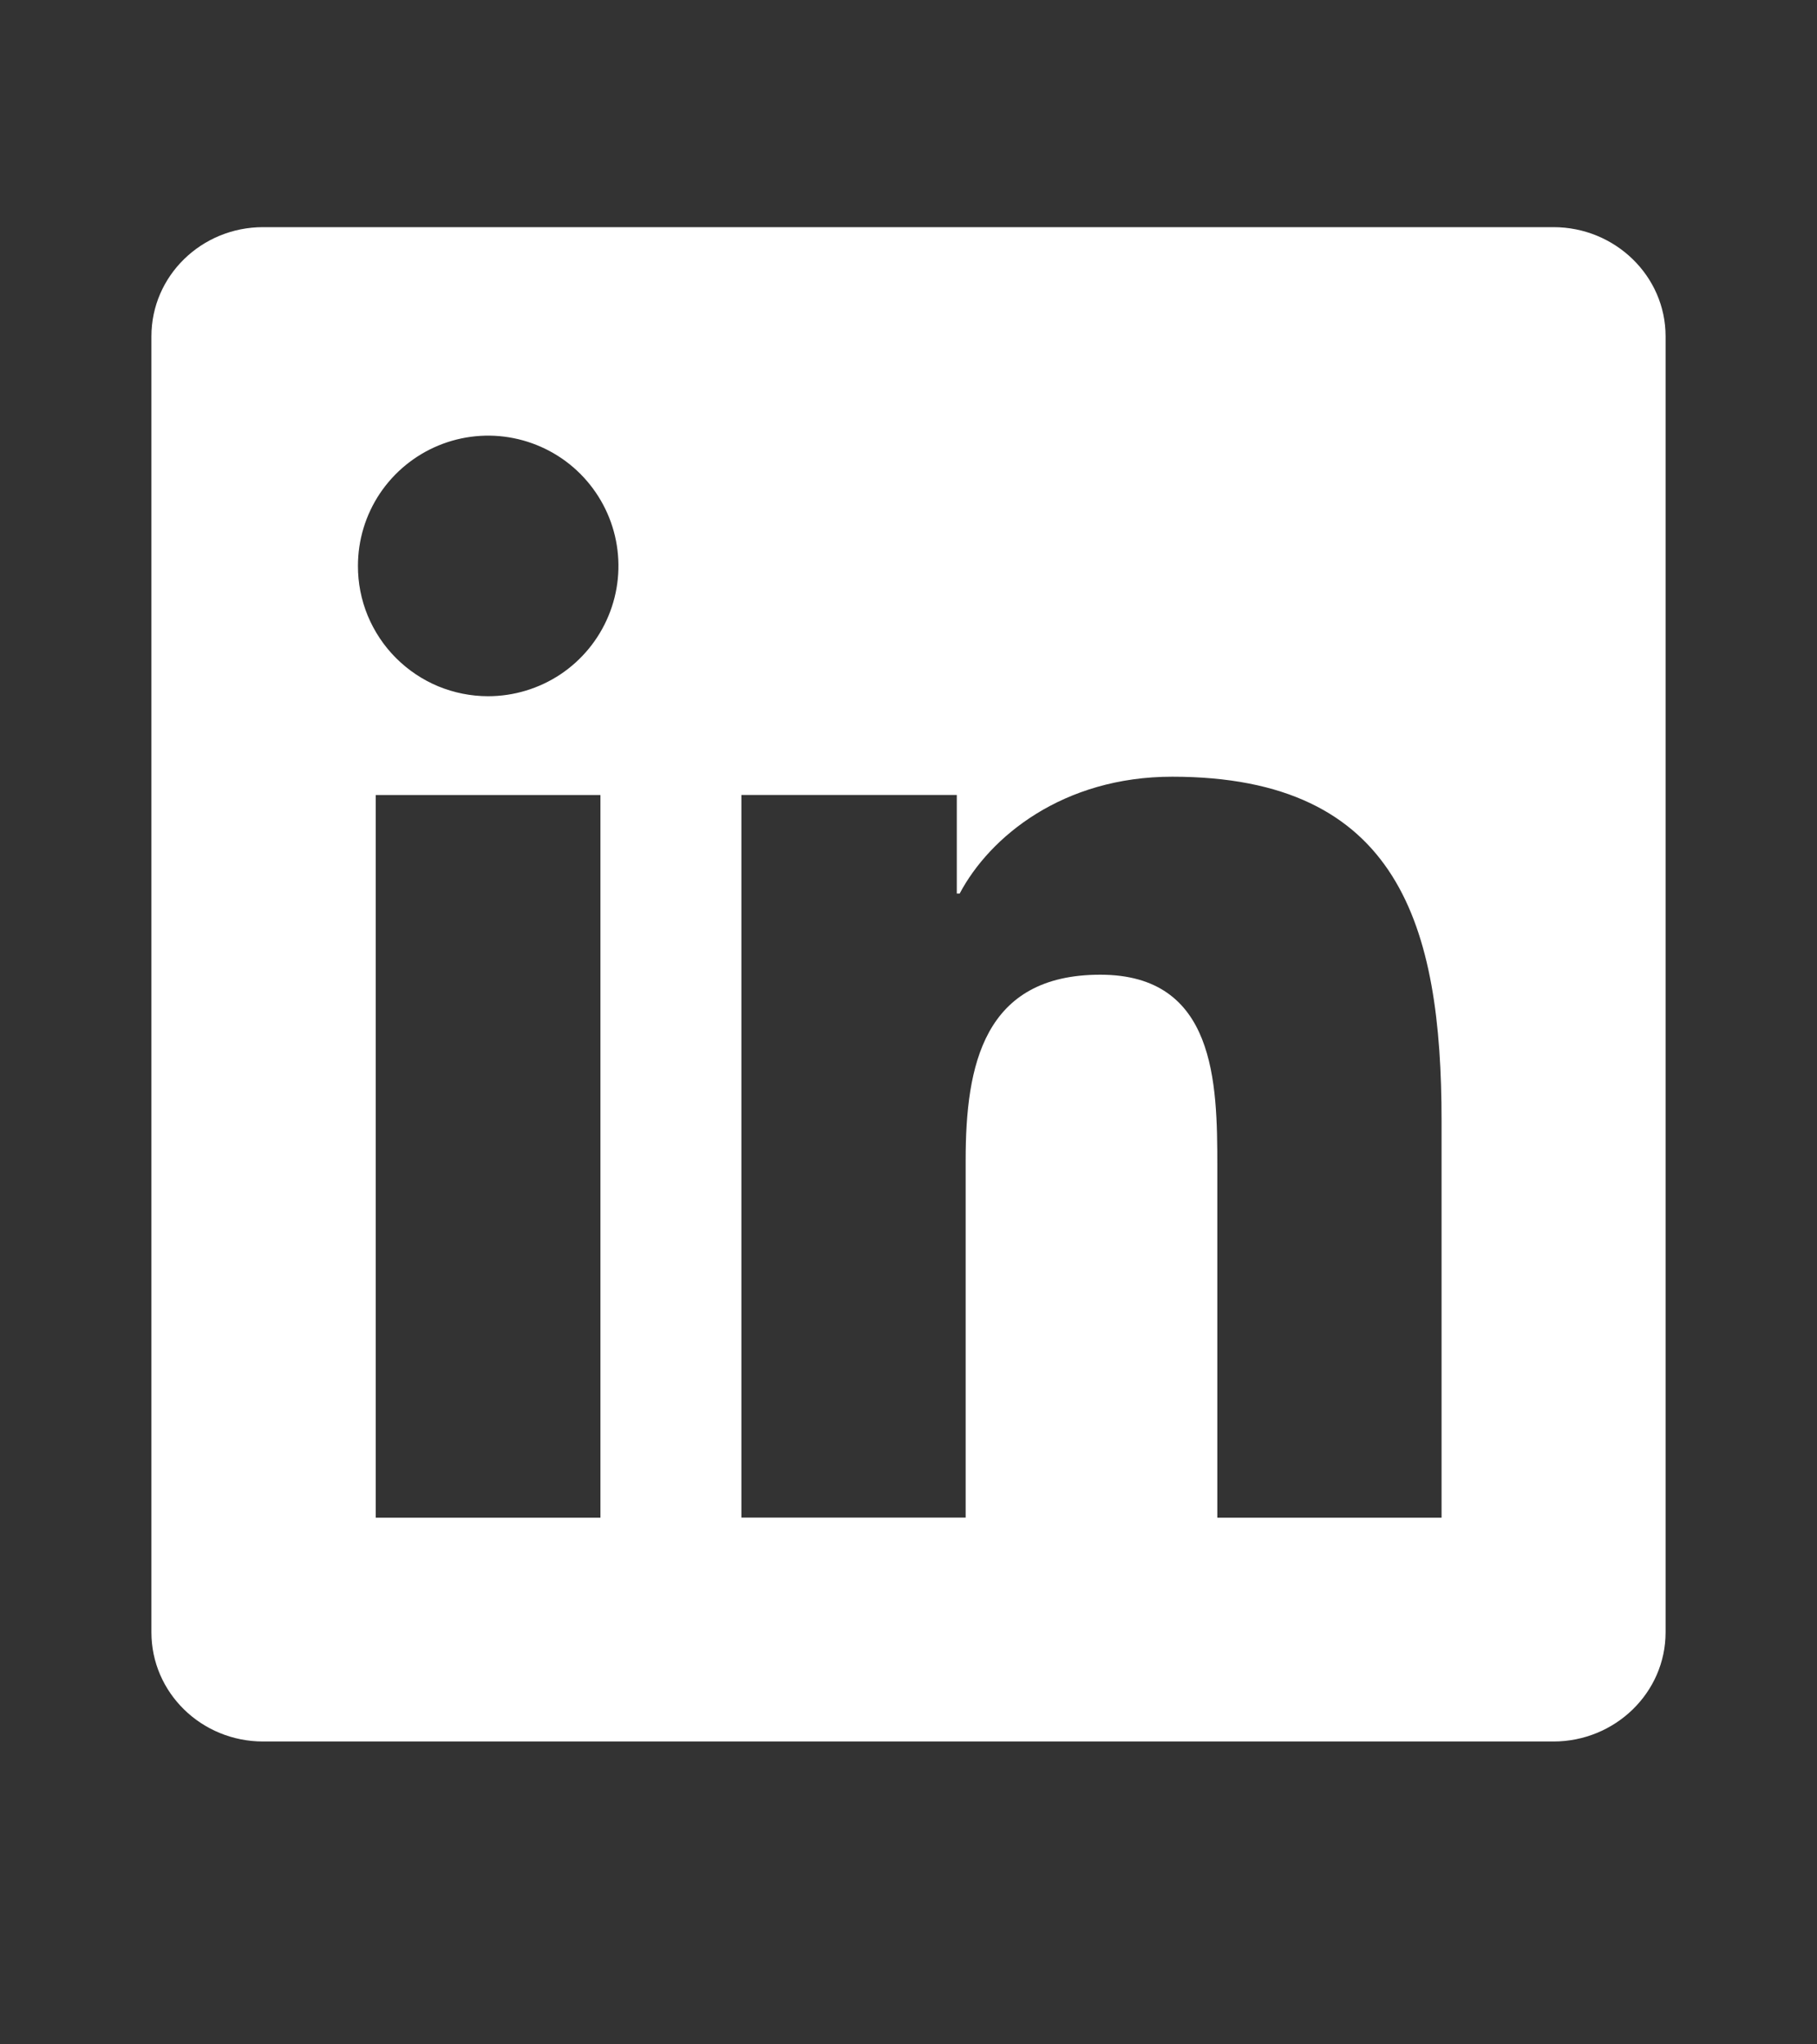 <svg width="24" height="27" viewBox="0 0 24 27" fill="none" xmlns="http://www.w3.org/2000/svg">
<rect x="0" y="0" width="24" height="27" fill="#333333" stroke="none"/>
<path d="M19.038 20.044H16.079V15.402C16.079 14.295 16.056 12.873 14.533 12.873C12.99 12.873 12.755 14.073 12.755 15.32V20.043H9.793V10.499H12.638V11.801H12.676C13.074 11.049 14.041 10.258 15.483 10.258C18.484 10.258 19.041 12.234 19.041 14.803V20.043L19.038 20.044ZM6.447 9.195C6.221 9.195 5.997 9.15 5.788 9.064C5.579 8.977 5.39 8.85 5.23 8.69C5.07 8.53 4.944 8.34 4.857 8.131C4.771 7.922 4.727 7.698 4.728 7.472C4.728 7.132 4.829 6.8 5.018 6.517C5.208 6.234 5.477 6.014 5.791 5.884C6.106 5.754 6.452 5.72 6.785 5.787C7.119 5.854 7.426 6.018 7.666 6.259C7.906 6.5 8.07 6.806 8.136 7.14C8.202 7.474 8.168 7.82 8.037 8.134C7.907 8.448 7.686 8.717 7.403 8.906C7.12 9.094 6.787 9.195 6.447 9.195ZM7.931 20.044H4.963V10.5H7.931V20.044ZM20.523 3H3.475C2.661 3 2 3.644 2 4.442V21.558C2 22.356 2.661 23 3.475 23H20.519C21.332 23 22 22.356 22 21.558V4.442C22 3.644 21.332 3 20.519 3H20.523Z" fill="white"/>
</svg>
